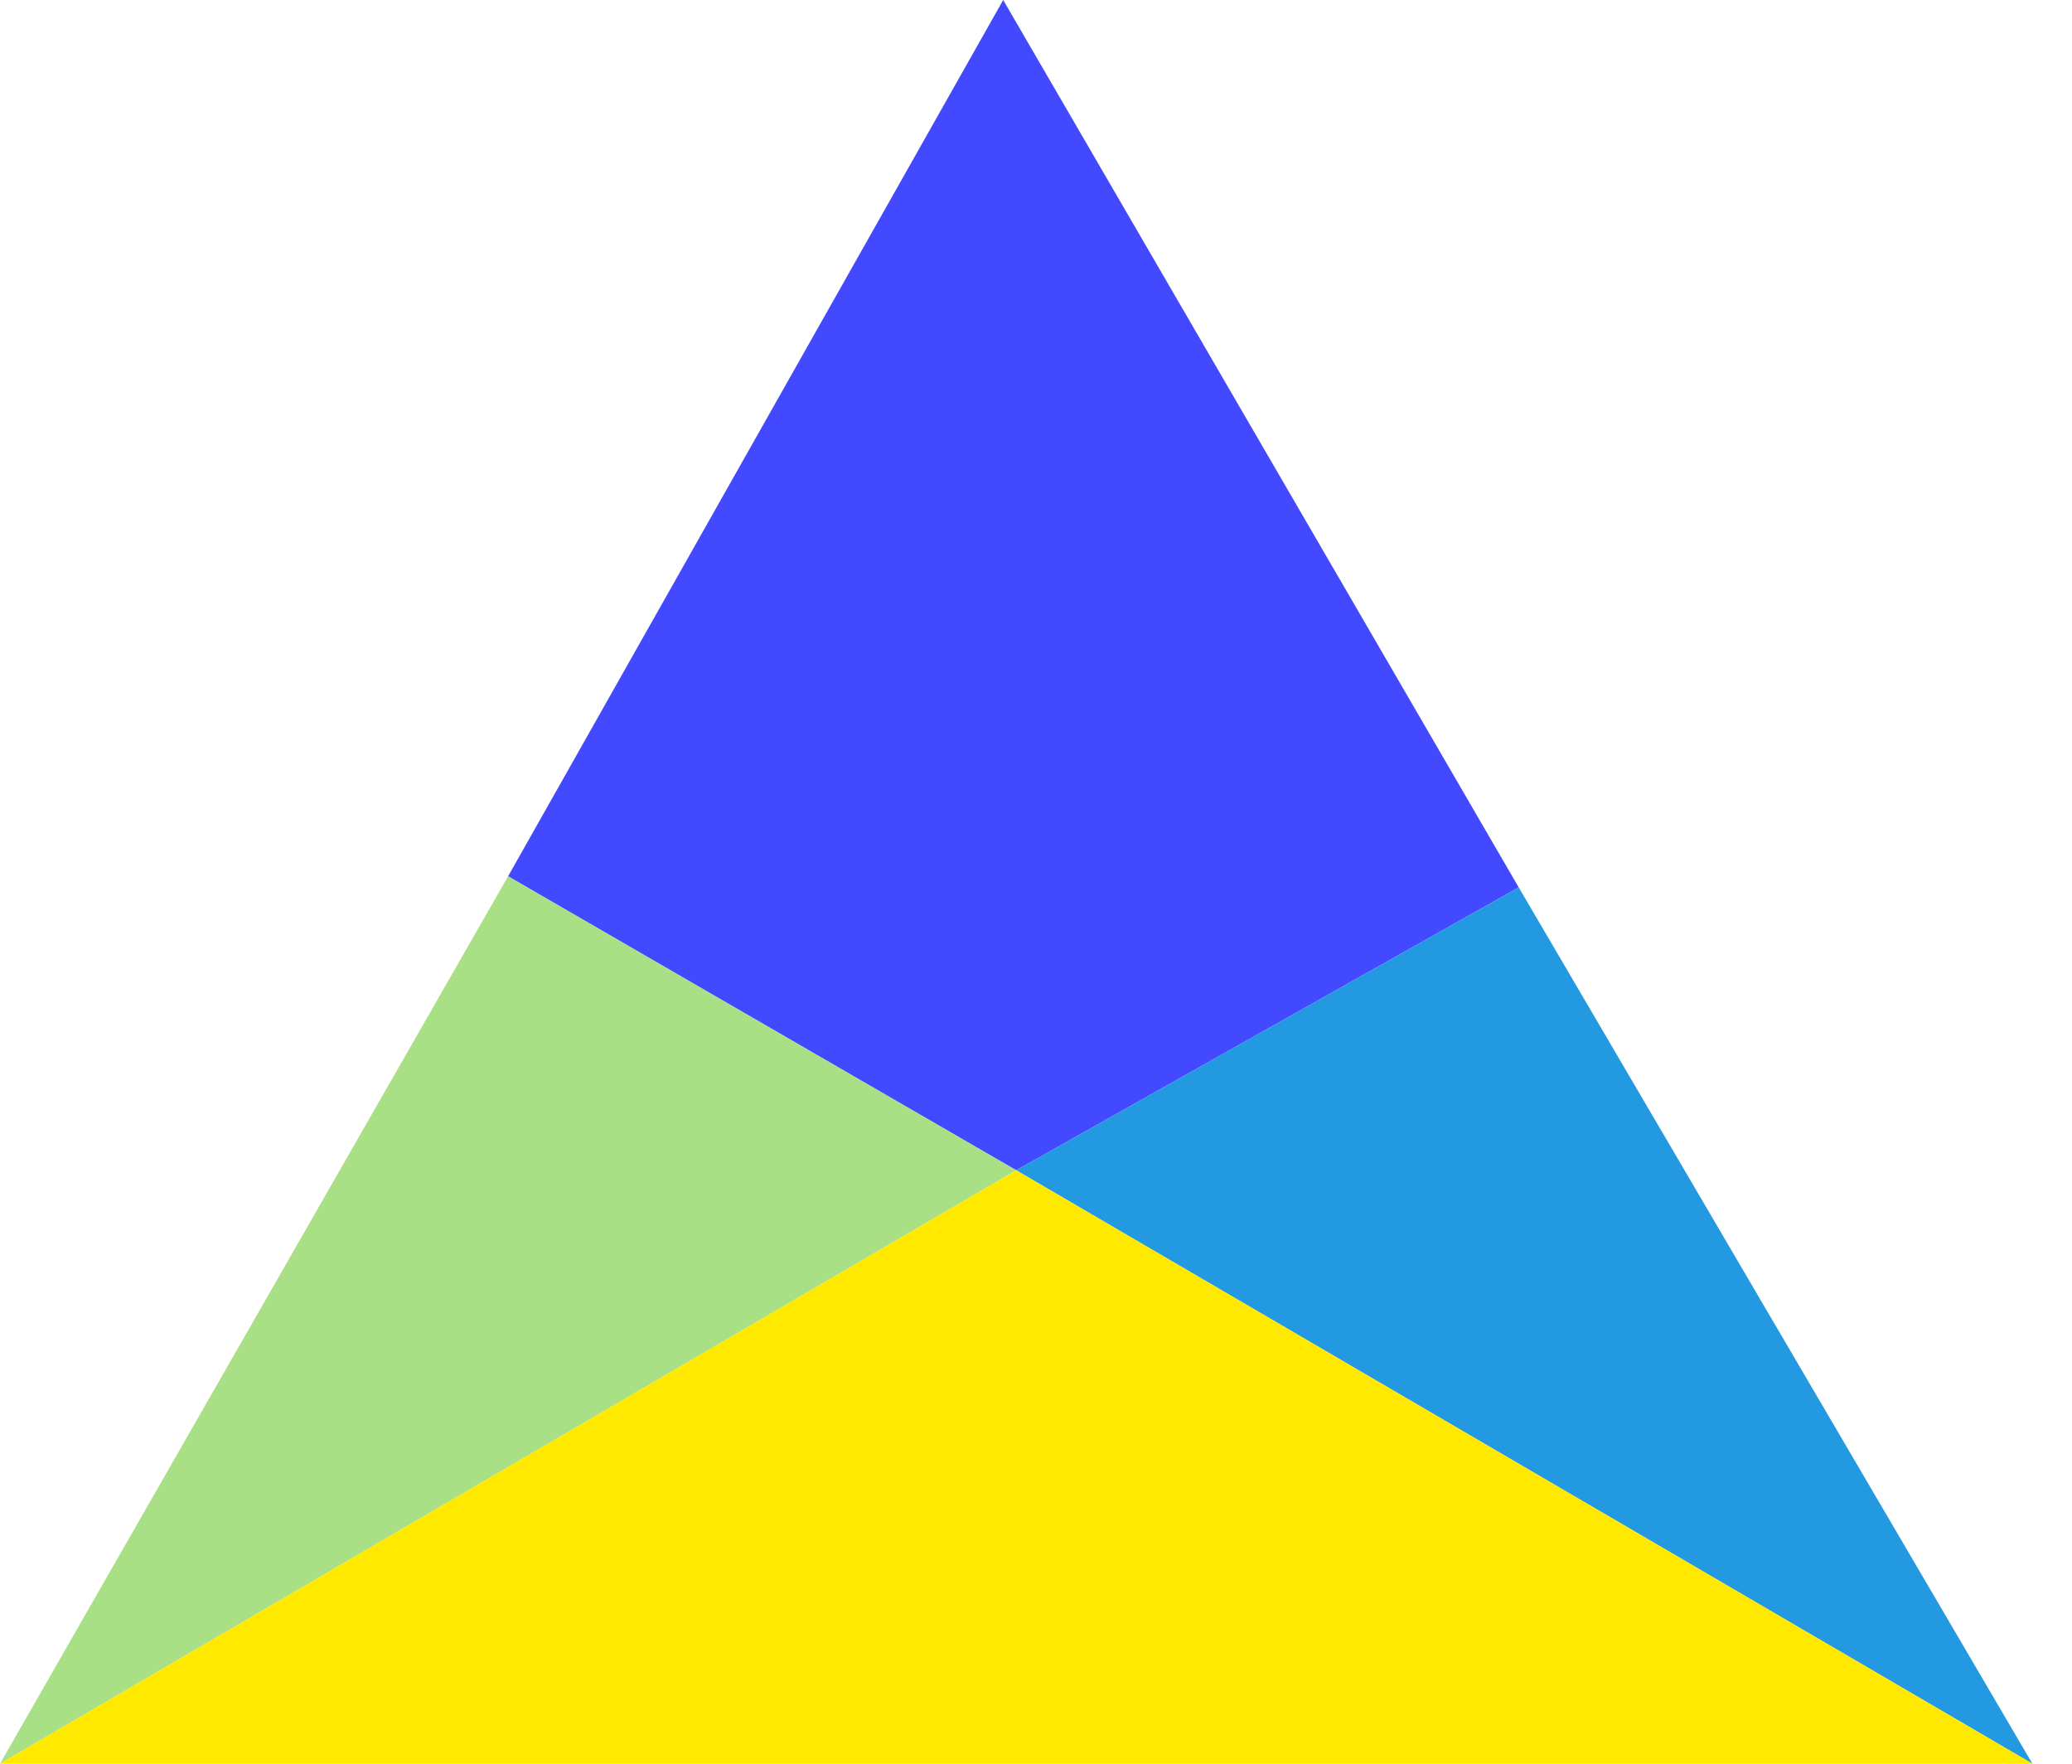 <svg width="47" height="40" viewBox="0 0 47 40" fill="none" xmlns="http://www.w3.org/2000/svg">
<g clip-path="url(#clip0)">
<path d="M34.45 20.126L22.756 0L11.525 19.874L23.051 26.541L34.45 20.126Z" fill="#4349FF"/>
<path d="M11.525 19.874L0 40L23.051 26.541L11.525 19.874Z" fill="#A9DF85"/>
<path d="M34.45 20.126L46.102 40L23.051 26.541L34.45 20.126Z" fill="#2399E2"/>
<path d="M0 40L23.051 26.541L46.102 40H0Z" fill="#FFE900"/>
</g>
<defs>
<clipPath id="clip0">
<rect width="46.102" height="40" fill="white"/>
</clipPath>
</defs>
</svg>

